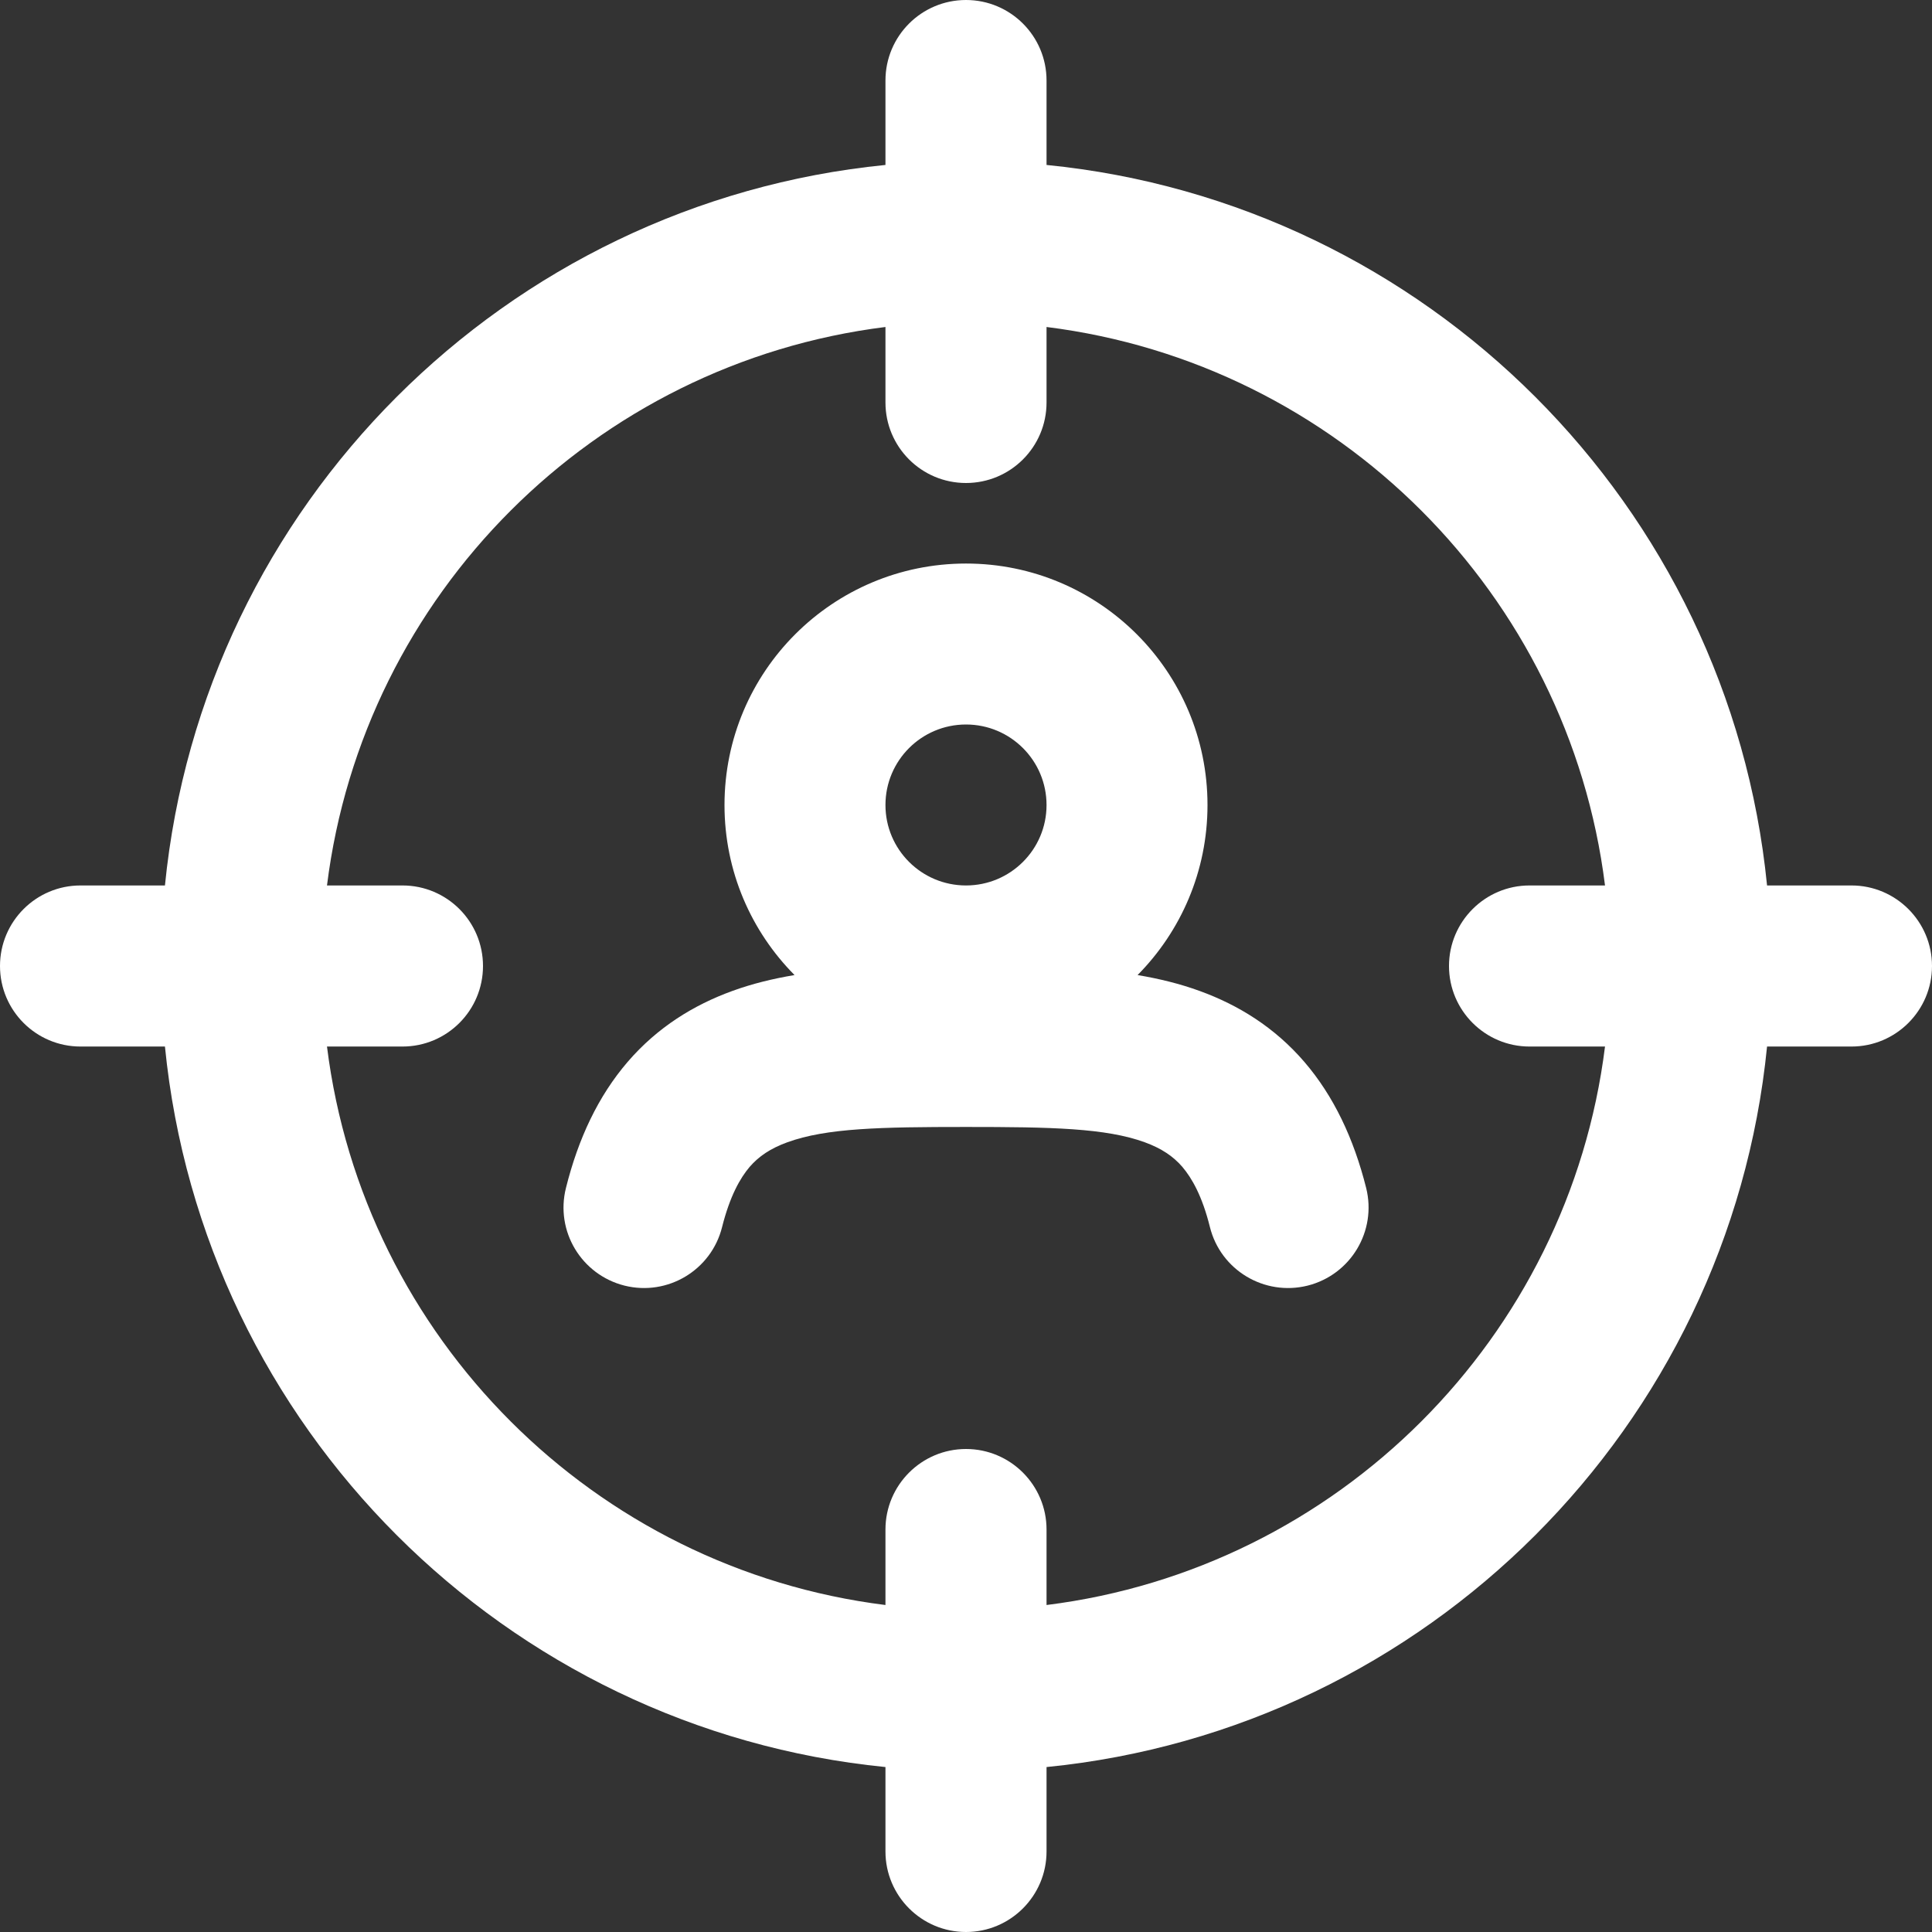<svg width="16" height="16" viewBox="0 0 16 16" fill="none" xmlns="http://www.w3.org/2000/svg">
<rect x="0" y="0" width="16" height="16" fill="#333333" stroke="none"/>
<path fill-rule="evenodd" clip-rule="evenodd" d="M8 0C8.368 0 8.667 0.298 8.667 0.667V1.366C11.816 1.679 14.321 4.184 14.634 7.333H15.333C15.701 7.333 16 7.632 16 8C16 8.368 15.701 8.667 15.333 8.667H14.634C14.321 11.816 11.816 14.321 8.667 14.634V15.333C8.667 15.701 8.368 16 8 16C7.632 16 7.333 15.701 7.333 15.333V14.634C4.184 14.321 1.679 11.816 1.366 8.667H0.667C0.298 8.667 0 8.368 0 8C0 7.632 0.298 7.333 0.667 7.333H1.366C1.679 4.184 4.184 1.679 7.333 1.366V0.667C7.333 0.298 7.632 0 8 0ZM8.667 13.292V12.667C8.667 12.299 8.368 12 8 12C7.632 12 7.333 12.299 7.333 12.667V13.292C4.921 12.991 3.009 11.079 2.708 8.667H3.333C3.702 8.667 4 8.368 4 8C4 7.632 3.702 7.333 3.333 7.333H2.708C3.009 4.921 4.921 3.009 7.333 2.708V3.333C7.333 3.702 7.632 4 8 4C8.368 4 8.667 3.702 8.667 3.333V2.708C11.079 3.009 12.991 4.921 13.292 7.333H12.667C12.299 7.333 12 7.632 12 8C12 8.368 12.299 8.667 12.667 8.667H13.292C12.991 11.079 11.079 12.991 8.667 13.292ZM8 6C7.632 6 7.333 6.298 7.333 6.667C7.333 7.035 7.632 7.333 8 7.333C8.368 7.333 8.667 7.035 8.667 6.667C8.667 6.298 8.368 6 8 6ZM6 6.667C6 5.562 6.895 4.667 8 4.667C9.105 4.667 10 5.562 10 6.667C10 7.216 9.779 7.713 9.421 8.075C9.599 8.105 9.772 8.147 9.936 8.207C10.255 8.323 10.555 8.507 10.802 8.794C11.046 9.078 11.211 9.429 11.314 9.838C11.403 10.196 11.186 10.557 10.829 10.647C10.471 10.736 10.109 10.519 10.02 10.162C9.956 9.904 9.87 9.756 9.792 9.664C9.716 9.576 9.62 9.511 9.481 9.46C9.157 9.342 8.707 9.333 8 9.333C7.293 9.333 6.844 9.342 6.52 9.46C6.38 9.511 6.284 9.576 6.208 9.664C6.13 9.756 6.045 9.904 5.98 10.162C5.891 10.519 5.529 10.736 5.172 10.647C4.815 10.557 4.597 10.196 4.687 9.838C4.789 9.429 4.954 9.078 5.198 8.794C5.445 8.507 5.745 8.323 6.064 8.207C6.228 8.147 6.401 8.105 6.58 8.075C6.221 7.713 6 7.216 6 6.667Z" fill="white"/>
</svg>
